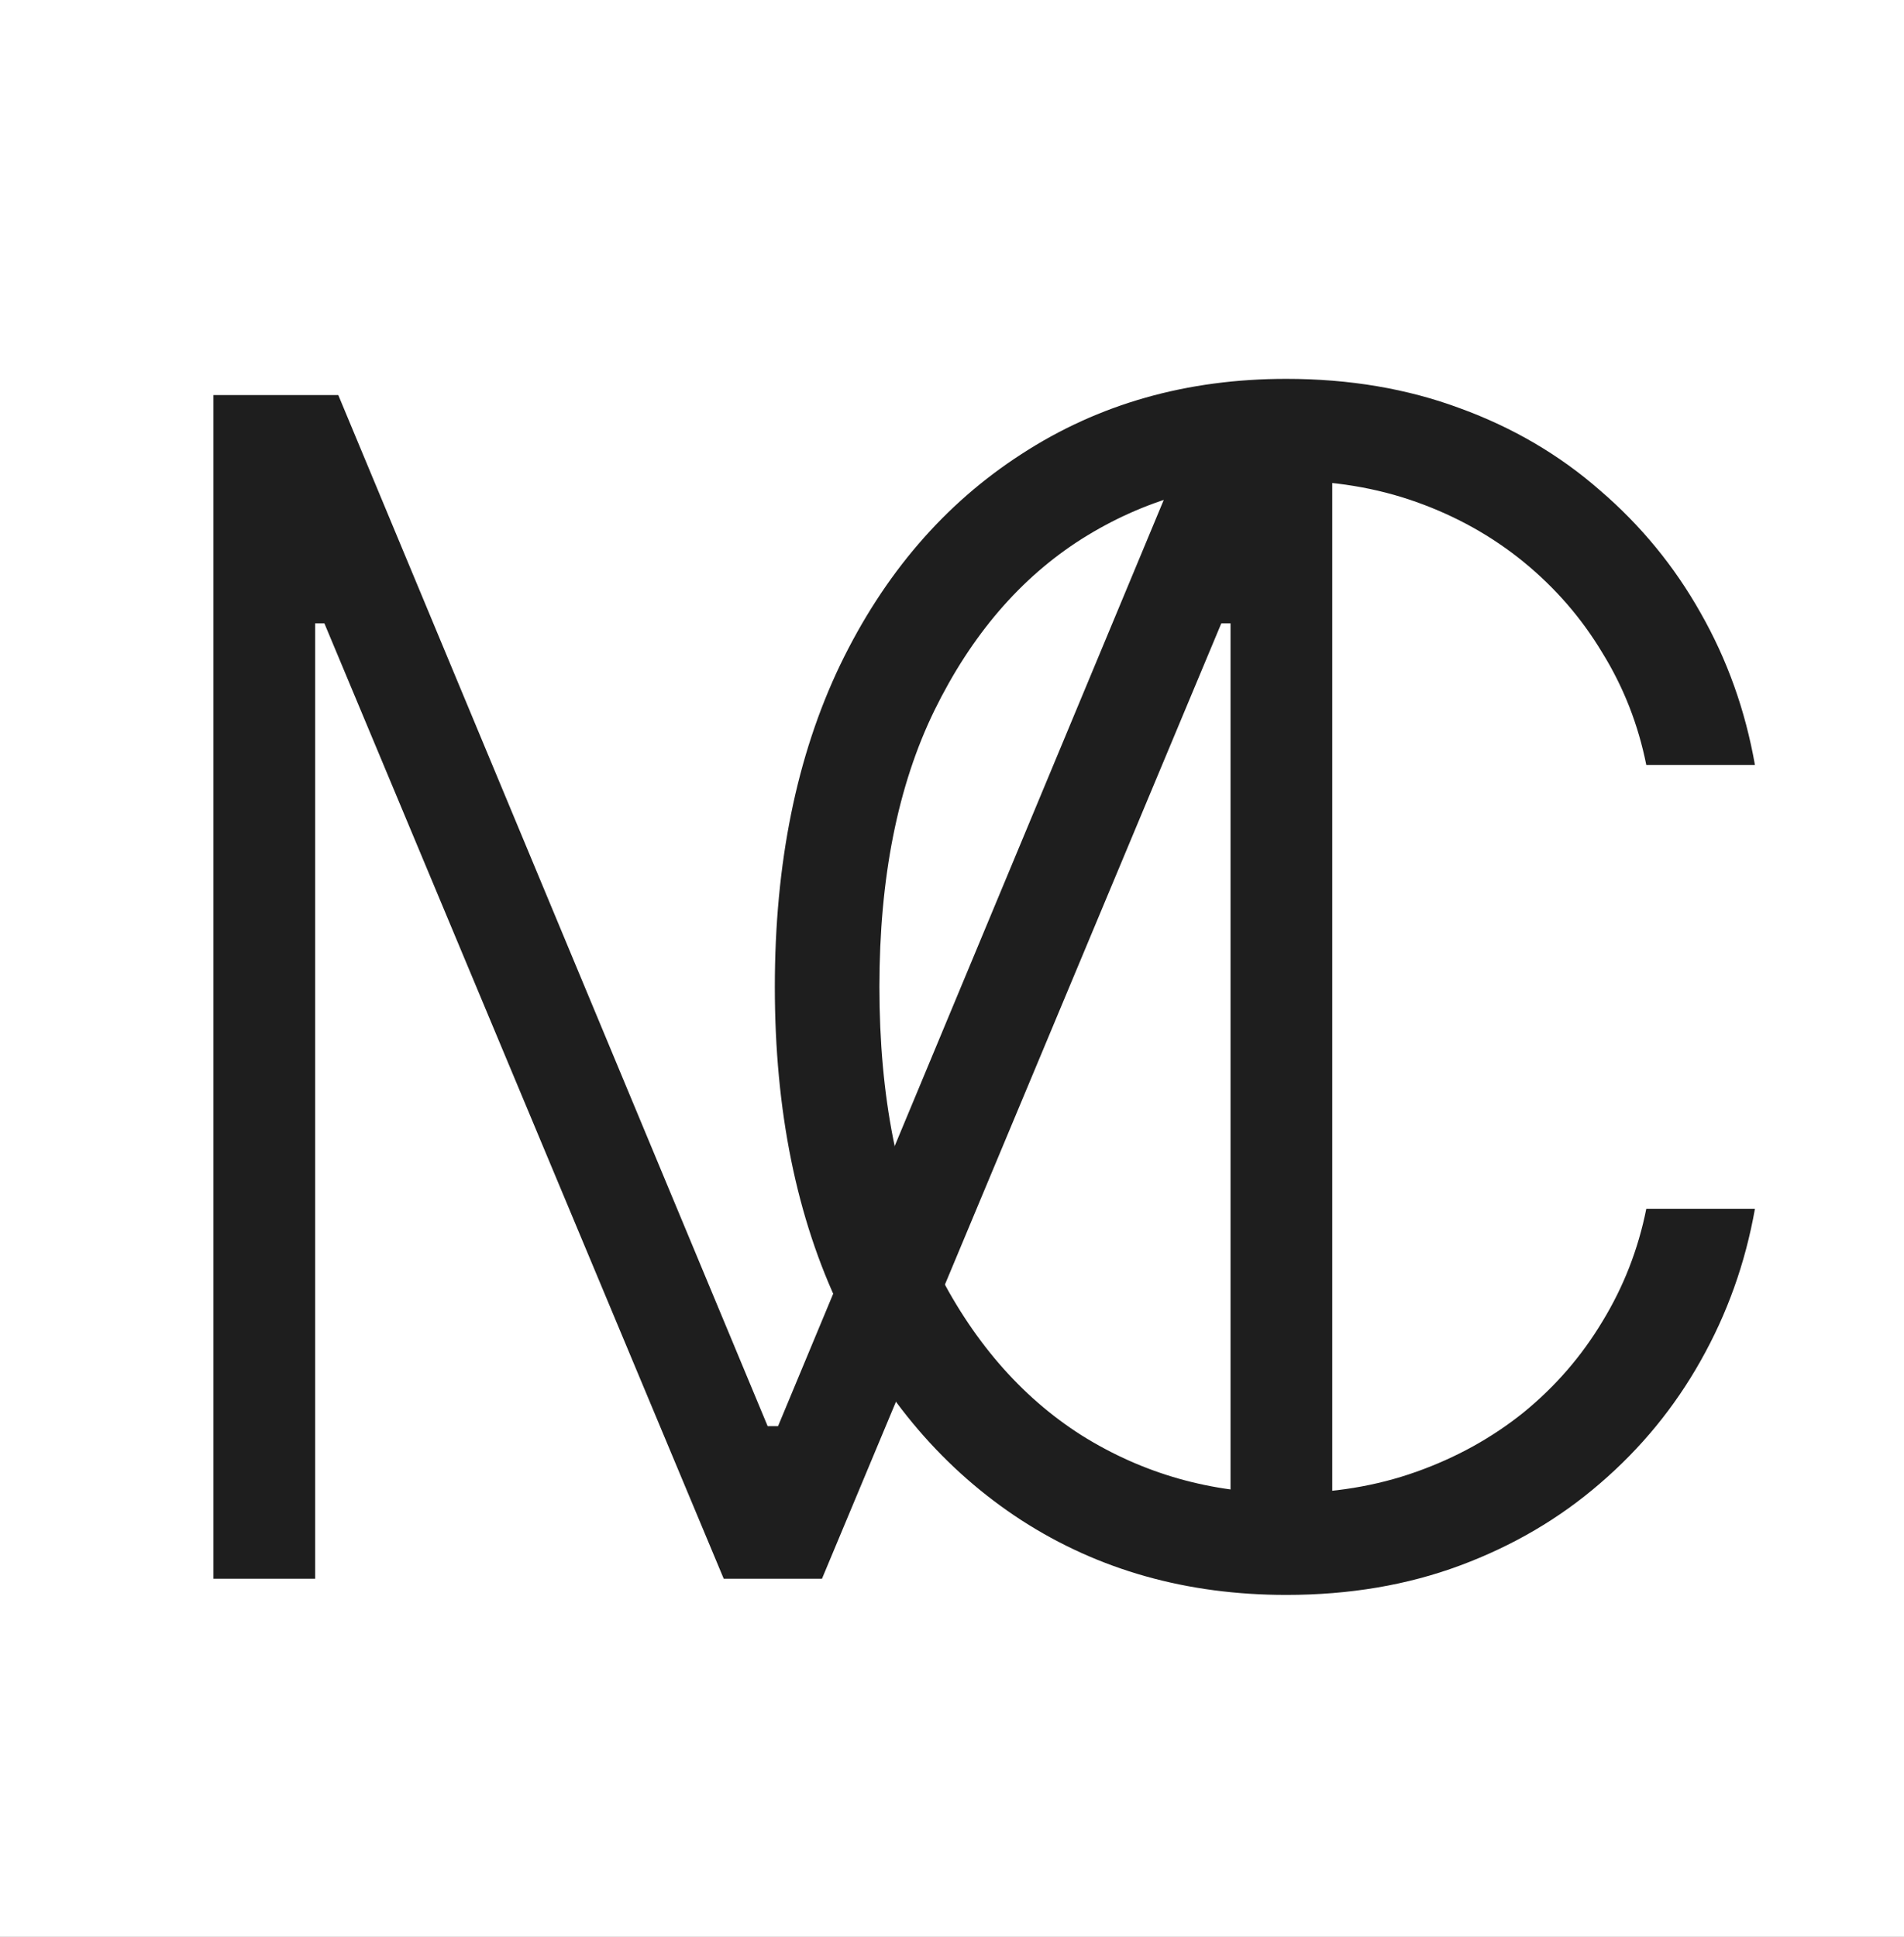 <svg width="117" height="119" viewBox="0 0 117 119" fill="none" xmlns="http://www.w3.org/2000/svg">
<rect x="0" y="0" width="117" height="119" fill="#808080" stroke="none"/>
<g clip-path="url(#clip0_17_14)">
<rect width="117" height="119" fill="white"/>
<path d="M13.116 24.273H20.787L47.172 87.625H47.811L74.196 24.273H81.866V97H75.616V38.3H75.048L50.51 97H44.473L19.934 38.3H19.366V97H13.116V24.273Z" fill="#1E1E1E"/>
<path d="M107.84 47H101.164C100.667 44.514 99.767 42.218 98.465 40.111C97.187 37.98 95.577 36.122 93.635 34.535C91.694 32.949 89.493 31.718 87.03 30.842C84.568 29.966 81.905 29.528 79.04 29.528C74.448 29.528 70.257 30.724 66.469 33.115C62.705 35.506 59.687 39.022 57.414 43.662C55.165 48.278 54.04 53.937 54.04 60.636C54.04 67.383 55.165 73.065 57.414 77.682C59.687 82.298 62.705 85.802 66.469 88.193C70.257 90.561 74.448 91.744 79.04 91.744C81.905 91.744 84.568 91.306 87.03 90.43C89.493 89.555 91.694 88.335 93.635 86.773C95.577 85.187 97.187 83.328 98.465 81.197C99.767 79.067 100.667 76.758 101.164 74.273H107.84C107.248 77.611 106.135 80.724 104.502 83.612C102.892 86.477 100.832 88.986 98.323 91.141C95.837 93.295 92.973 94.976 89.729 96.183C86.486 97.391 82.923 97.994 79.04 97.994C72.932 97.994 67.511 96.467 62.776 93.413C58.041 90.336 54.324 86.003 51.626 80.416C48.95 74.829 47.613 68.236 47.613 60.636C47.613 53.037 48.95 46.444 51.626 40.856C54.324 35.269 58.041 30.949 62.776 27.895C67.511 24.817 72.932 23.278 79.04 23.278C82.923 23.278 86.486 23.882 89.729 25.09C92.973 26.273 95.837 27.954 98.323 30.132C100.832 32.286 102.892 34.796 104.502 37.66C106.135 40.525 107.248 43.638 107.84 47Z" fill="#1E1E1E"/>
</g>
<defs>
<clipPath id="clip0_17_14">
<rect width="117" height="119" fill="white"/>
</clipPath>
</defs>
</svg>
